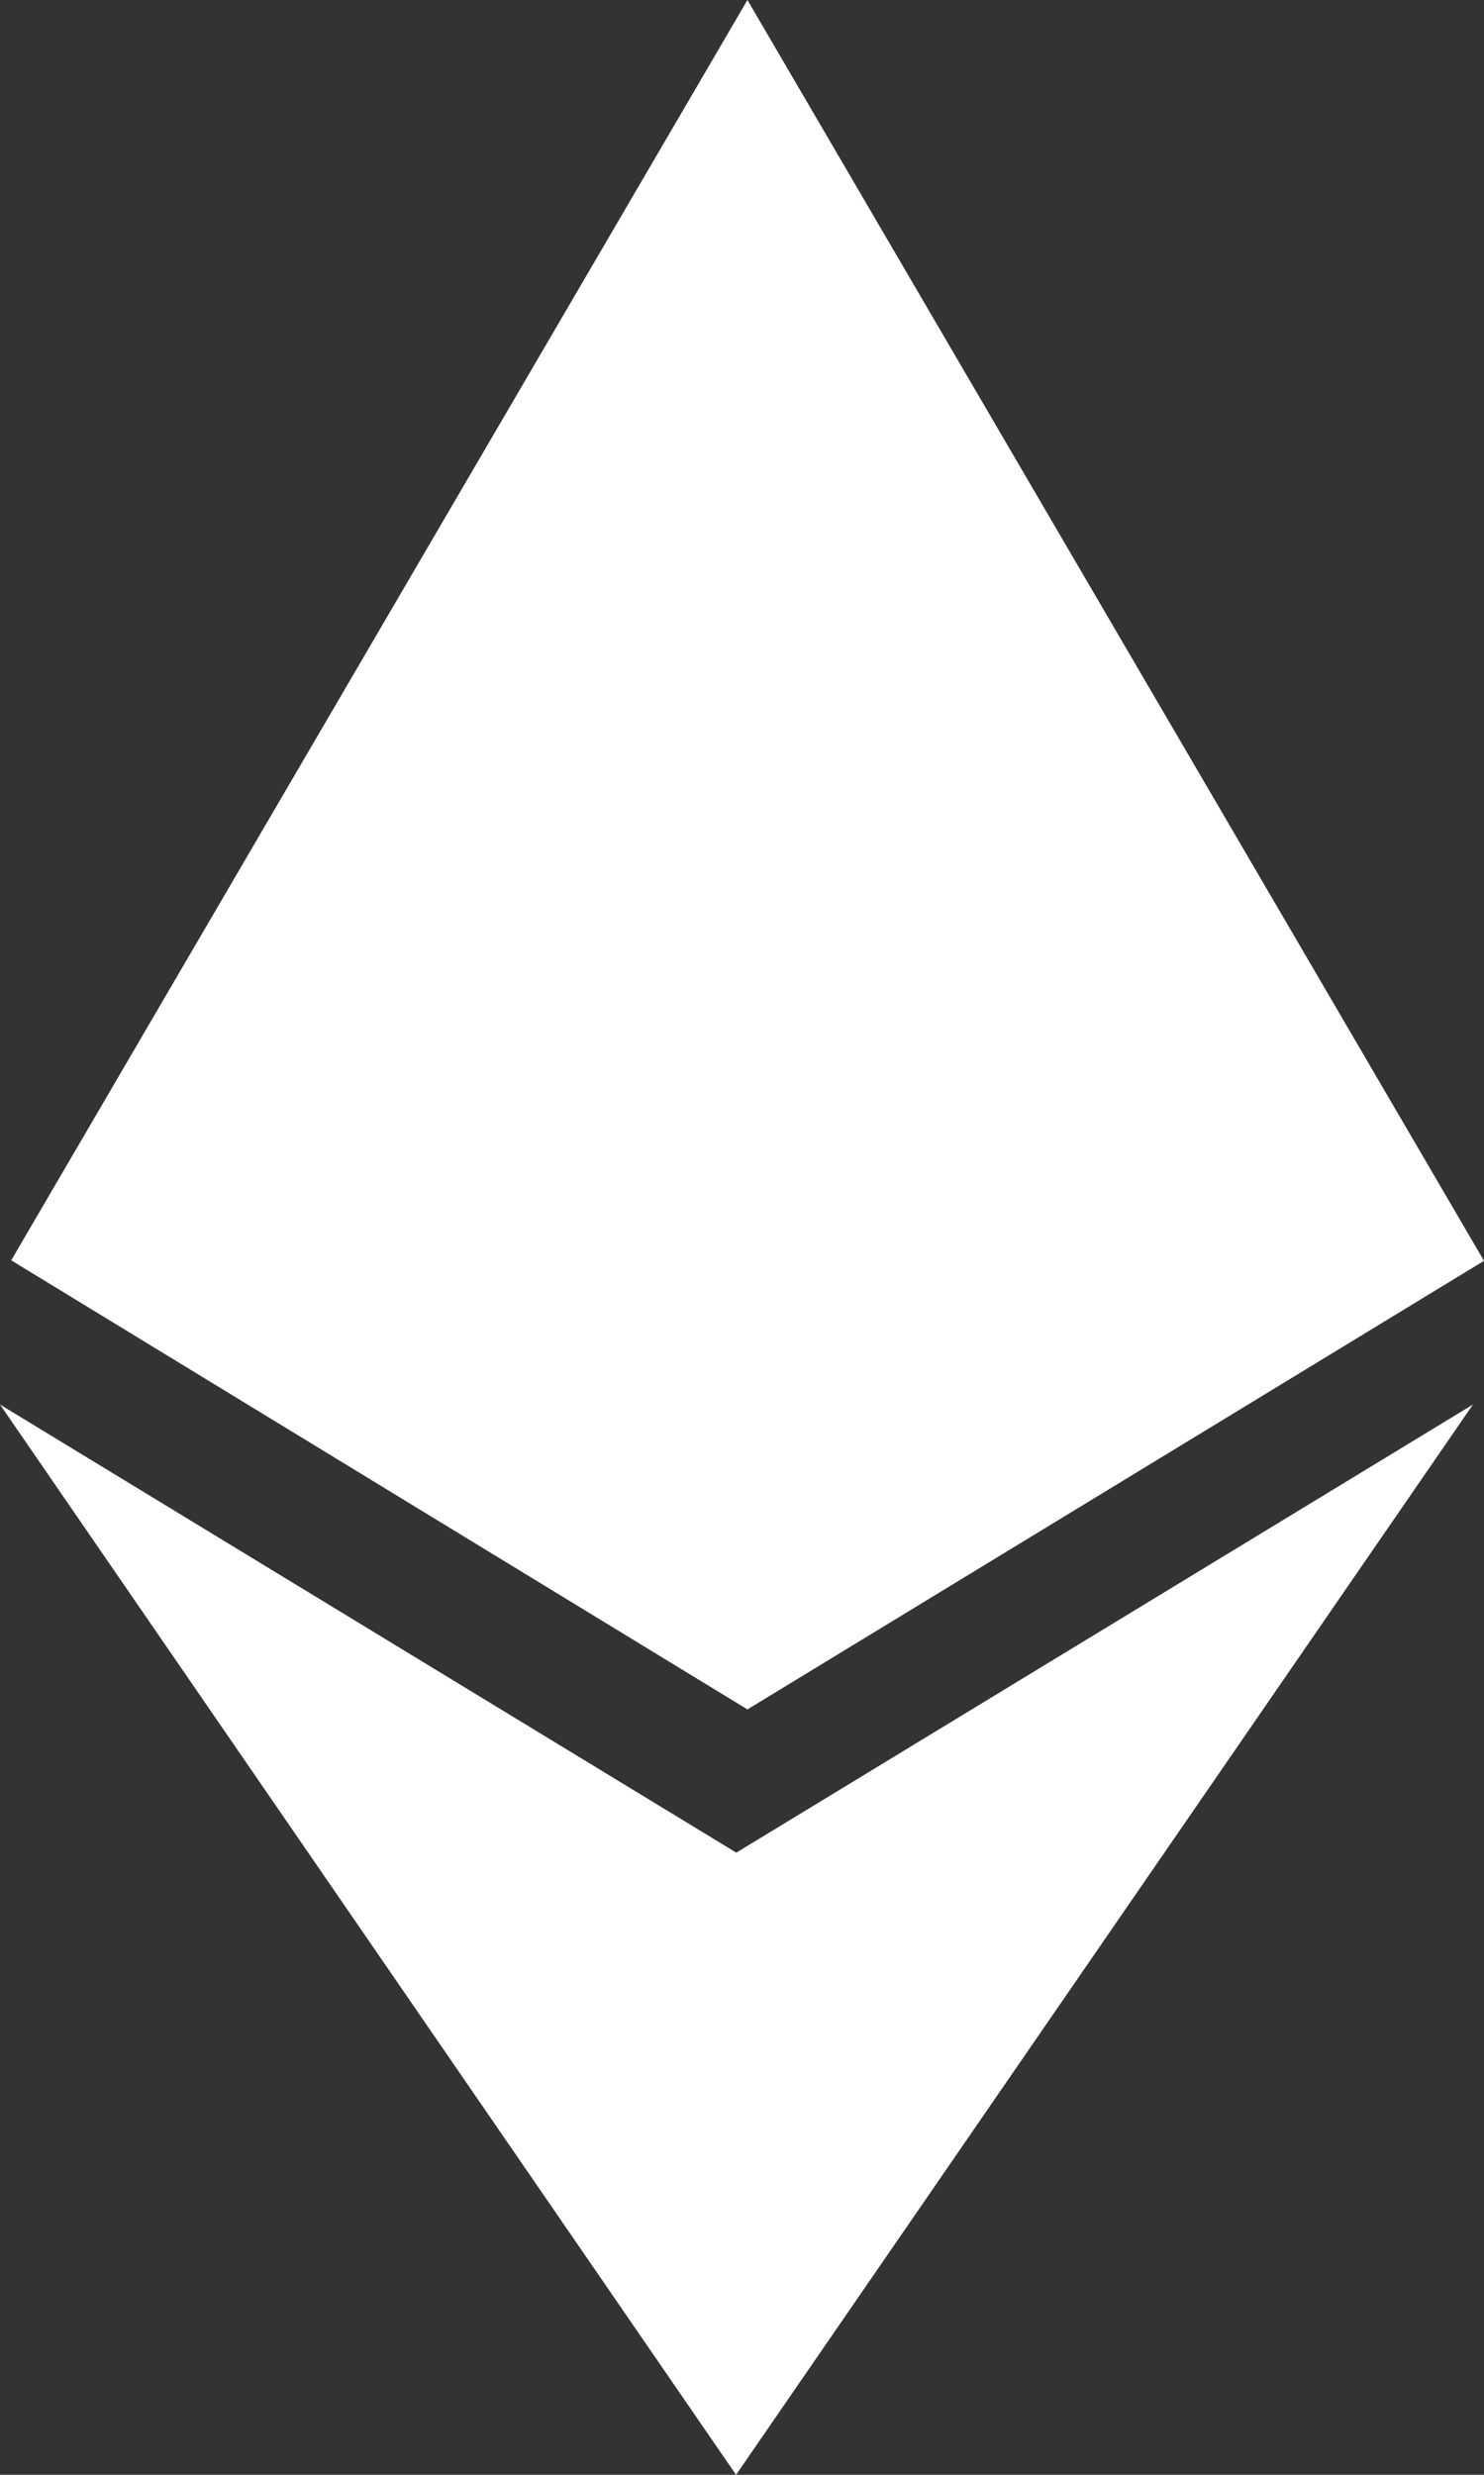 <svg width="9" height="15" viewBox="0 0 9 15" fill="none" xmlns="http://www.w3.org/2000/svg">
<rect x="0" y="0" width="9" height="15" fill="#333333" stroke="none"/>
<path d="M4.467 11.23L0 8.513L4.464 15L8.933 8.513L4.464 11.23H4.467ZM4.533 0L0.068 7.639L4.533 10.361L9 7.642L4.533 0Z" fill="white"/>
</svg>

